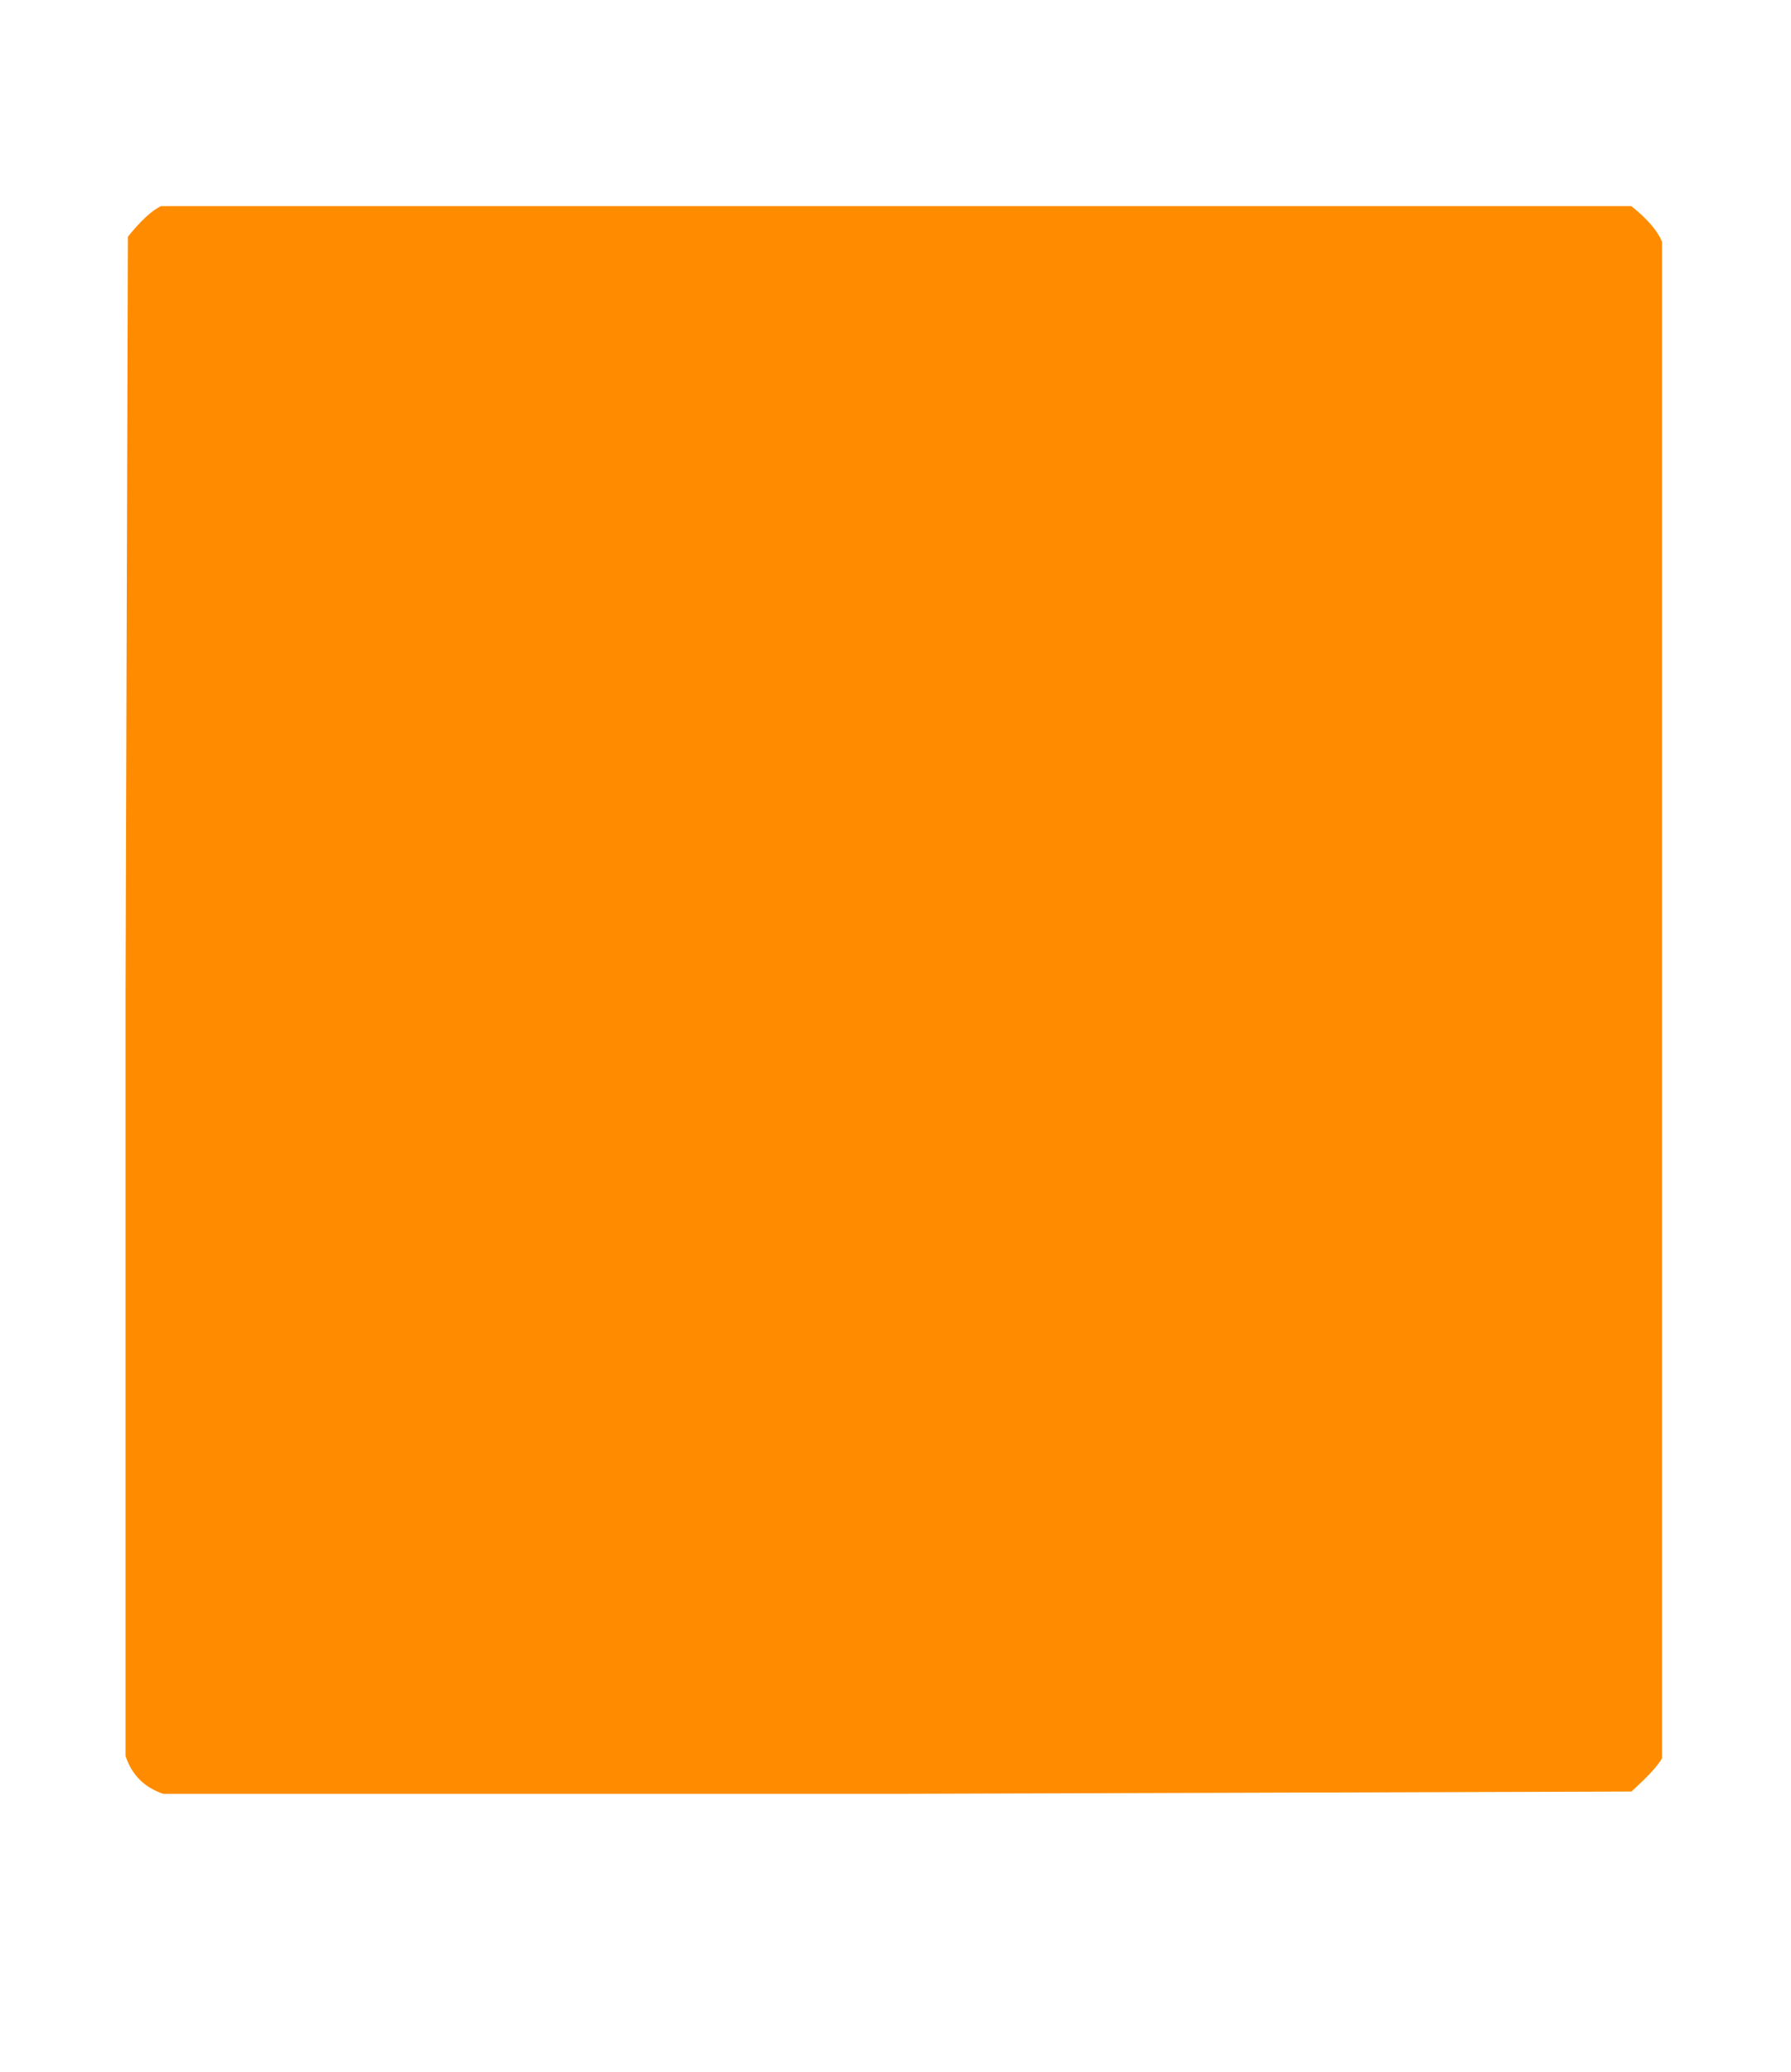 <svg xmlns:xlink="http://www.w3.org/1999/xlink" width="2.17ex" height="2.509ex" style="font-size: 15px; vertical-align: -0.338ex;" viewBox="0 -934.9 934.2 1080.4" role="img" focusable="false" xmlns="http://www.w3.org/2000/svg">
<defs>
<path stroke-width="1" id="E1-MJAMS-25A0" d="M71 0Q59 4 55 16V346L56 676Q64 686 70 689H709Q719 681 722 674V15Q719 10 709 1L390 0H71Z"></path>
</defs>
<g stroke="currentColor" fill="currentColor" stroke-width="0" transform="matrix(1 0 0 -1 0 0)">
<g fill="darkorange" stroke="darkorange">
<g fill="darkorange" stroke="darkorange">
<g fill="darkorange" stroke="darkorange">
 <use transform="scale(1.2)" xlink:href="#E1-MJAMS-25A0"></use>
</g>
</g>
</g>
</g>
</svg>